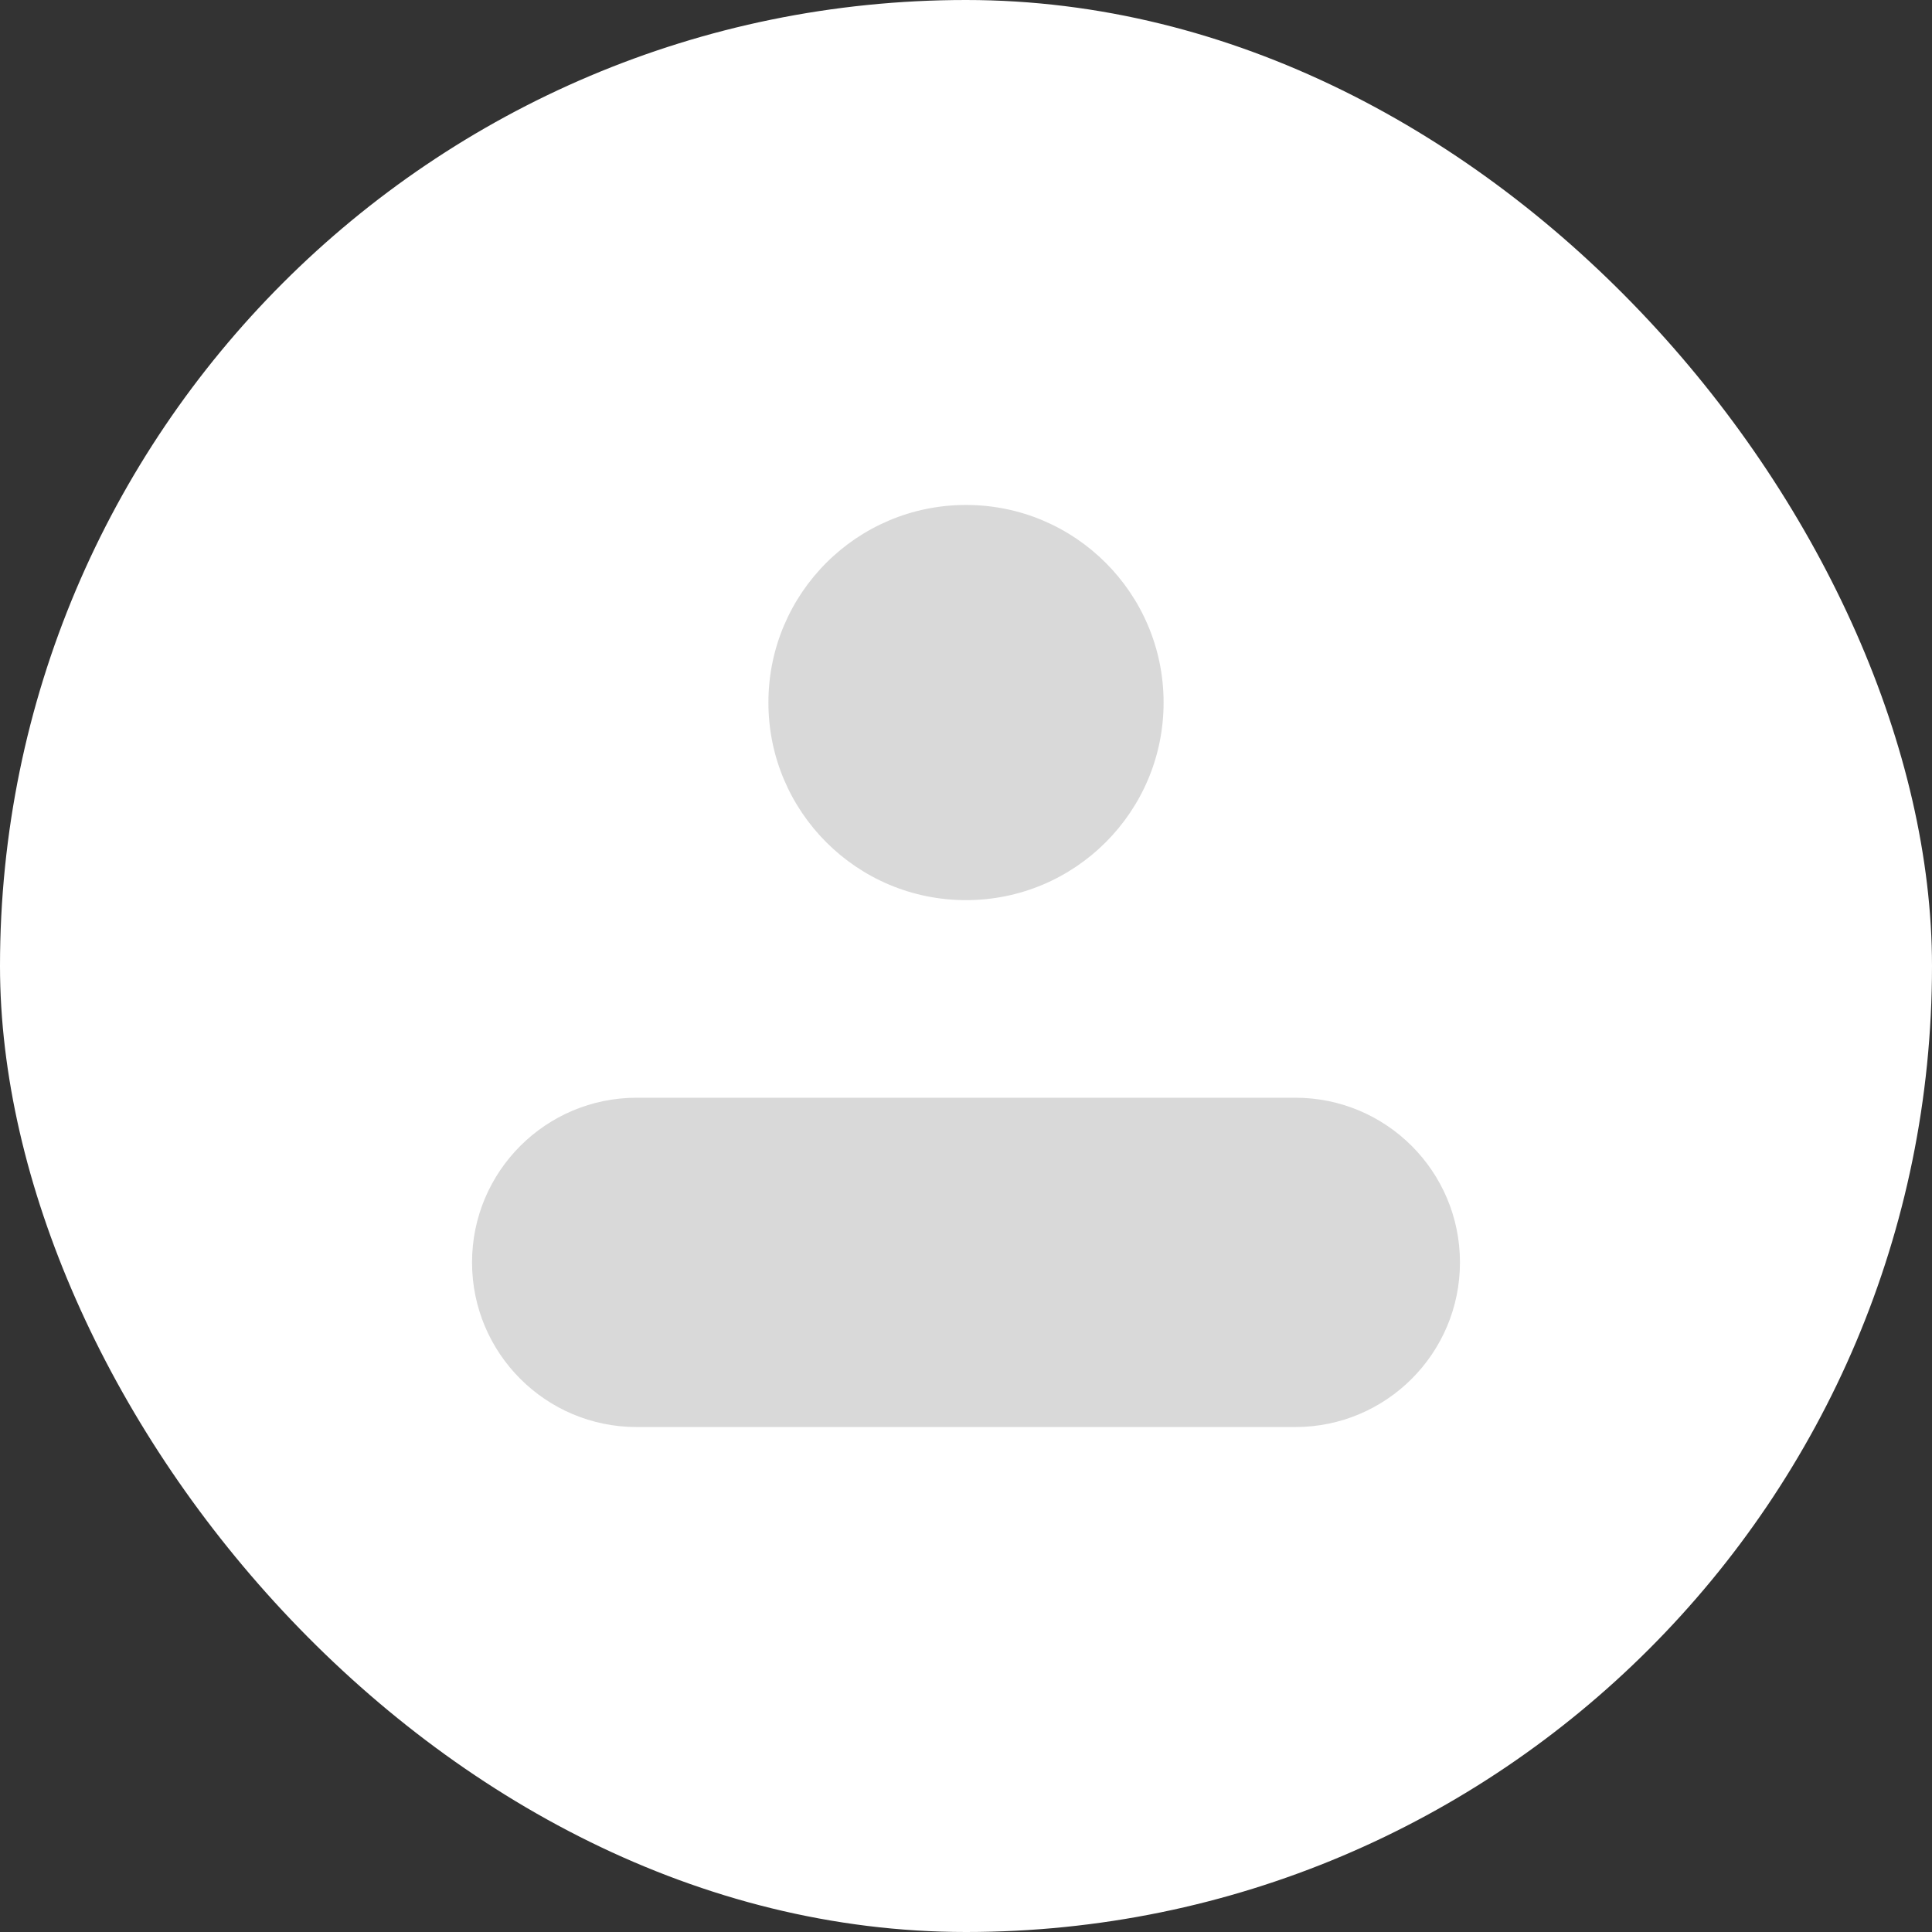 <svg width="55" height="55" viewBox="0 0 55 55" fill="none" xmlns="http://www.w3.org/2000/svg">
<rect x="0" y="0" width="55" height="55" fill="#333333" stroke="none"/>
<rect width="55" height="55" rx="27.5" fill="white"/>
<path d="M27.5 25.625C30.607 25.625 33.125 23.107 33.125 20C33.125 16.893 30.607 14.375 27.5 14.375C24.393 14.375 21.875 16.893 21.875 20C21.875 23.107 24.393 25.625 27.5 25.625Z" fill="#D9D9D9"/>
<path d="M36.875 31.25H18.125C15.536 31.25 13.438 33.349 13.438 35.938C13.438 38.526 15.536 40.625 18.125 40.625H36.875C39.464 40.625 41.562 38.526 41.562 35.938C41.562 33.349 39.464 31.25 36.875 31.25Z" fill="#D9D9D9"/>
</svg>
